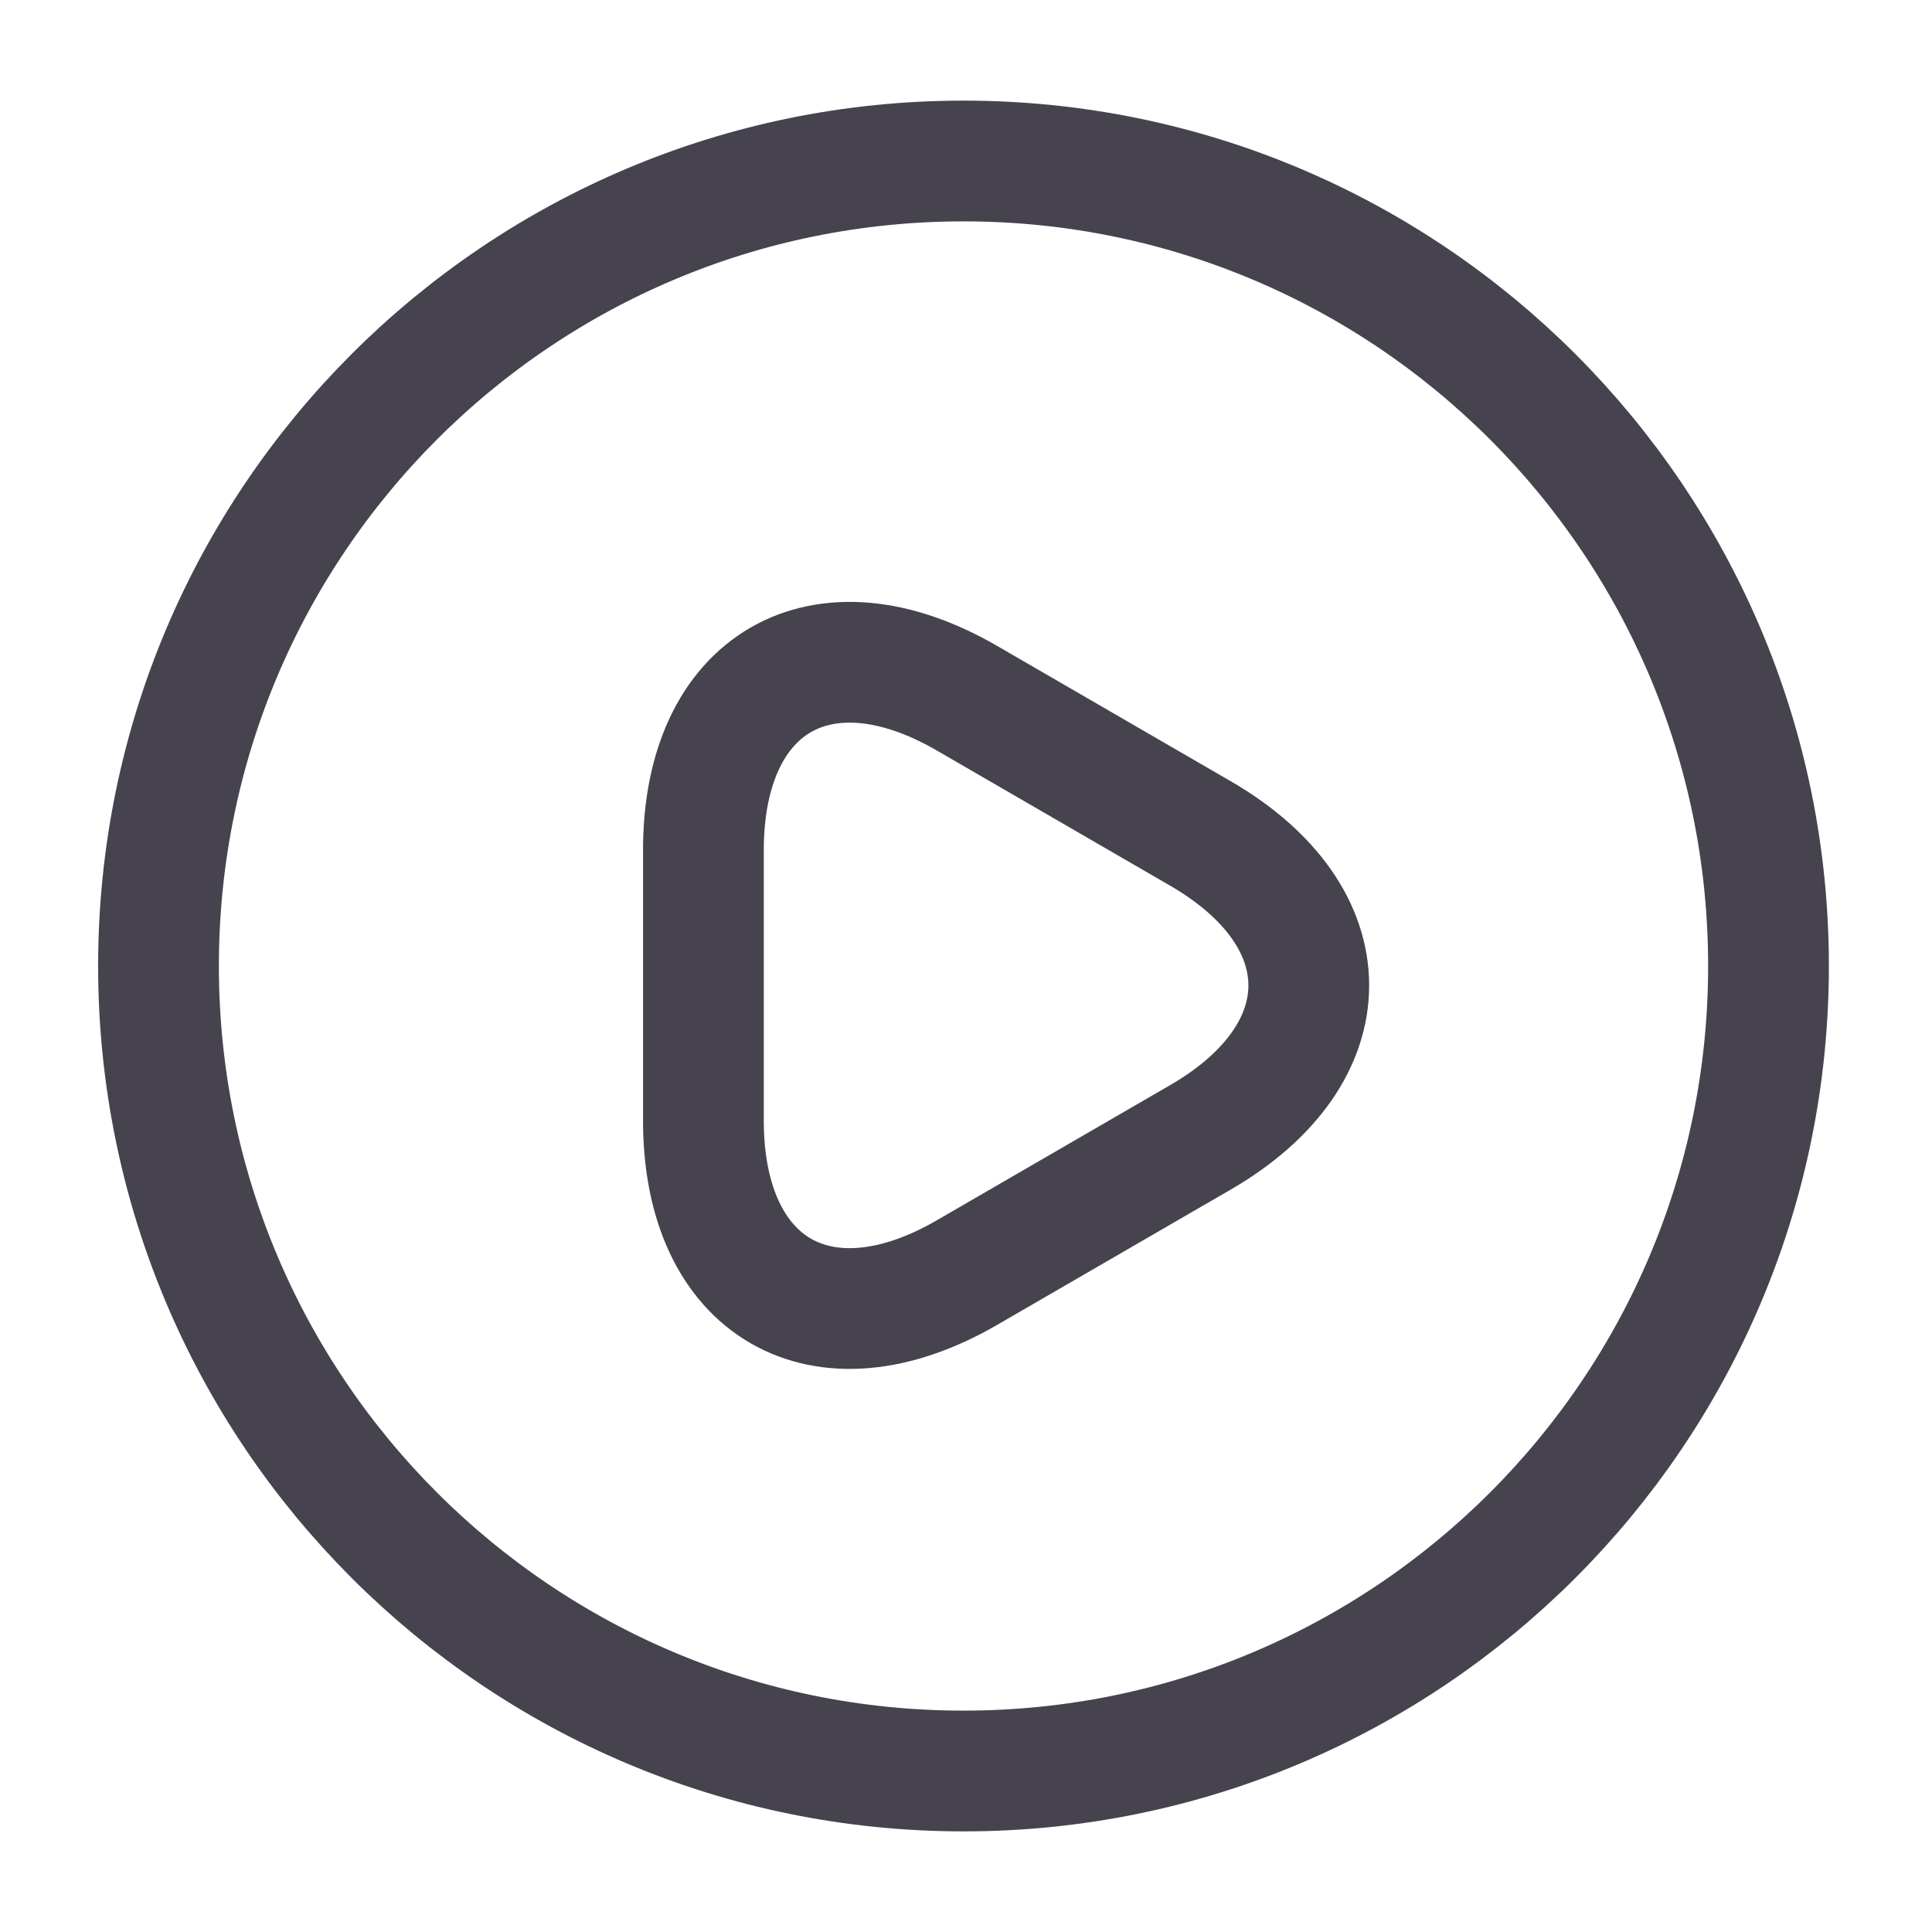<svg width="24" height="24" viewBox="0 0 24 24" fill="none" xmlns="http://www.w3.org/2000/svg">
<path d="M11.969 22C17.492 22 21.969 17.523 21.969 12C21.969 6.477 17.492 2 11.969 2C6.446 2 1.969 6.477 1.969 12C1.969 17.523 6.446 22 11.969 22Z" stroke="#090415" stroke-opacity="0.75" stroke-width="1.5" stroke-linecap="round" stroke-linejoin="round"/>
<path d="M8.738 12.231V10.561C8.738 8.481 10.208 7.631 12.008 8.671L13.458 9.511L14.908 10.351C16.708 11.391 16.708 13.091 14.908 14.131L13.458 14.971L12.008 15.811C10.208 16.851 8.738 16.001 8.738 13.921V12.231Z" stroke="#090415" stroke-opacity="0.75" stroke-width="1.5" stroke-miterlimit="10" stroke-linecap="round" stroke-linejoin="round"/>
</svg>
